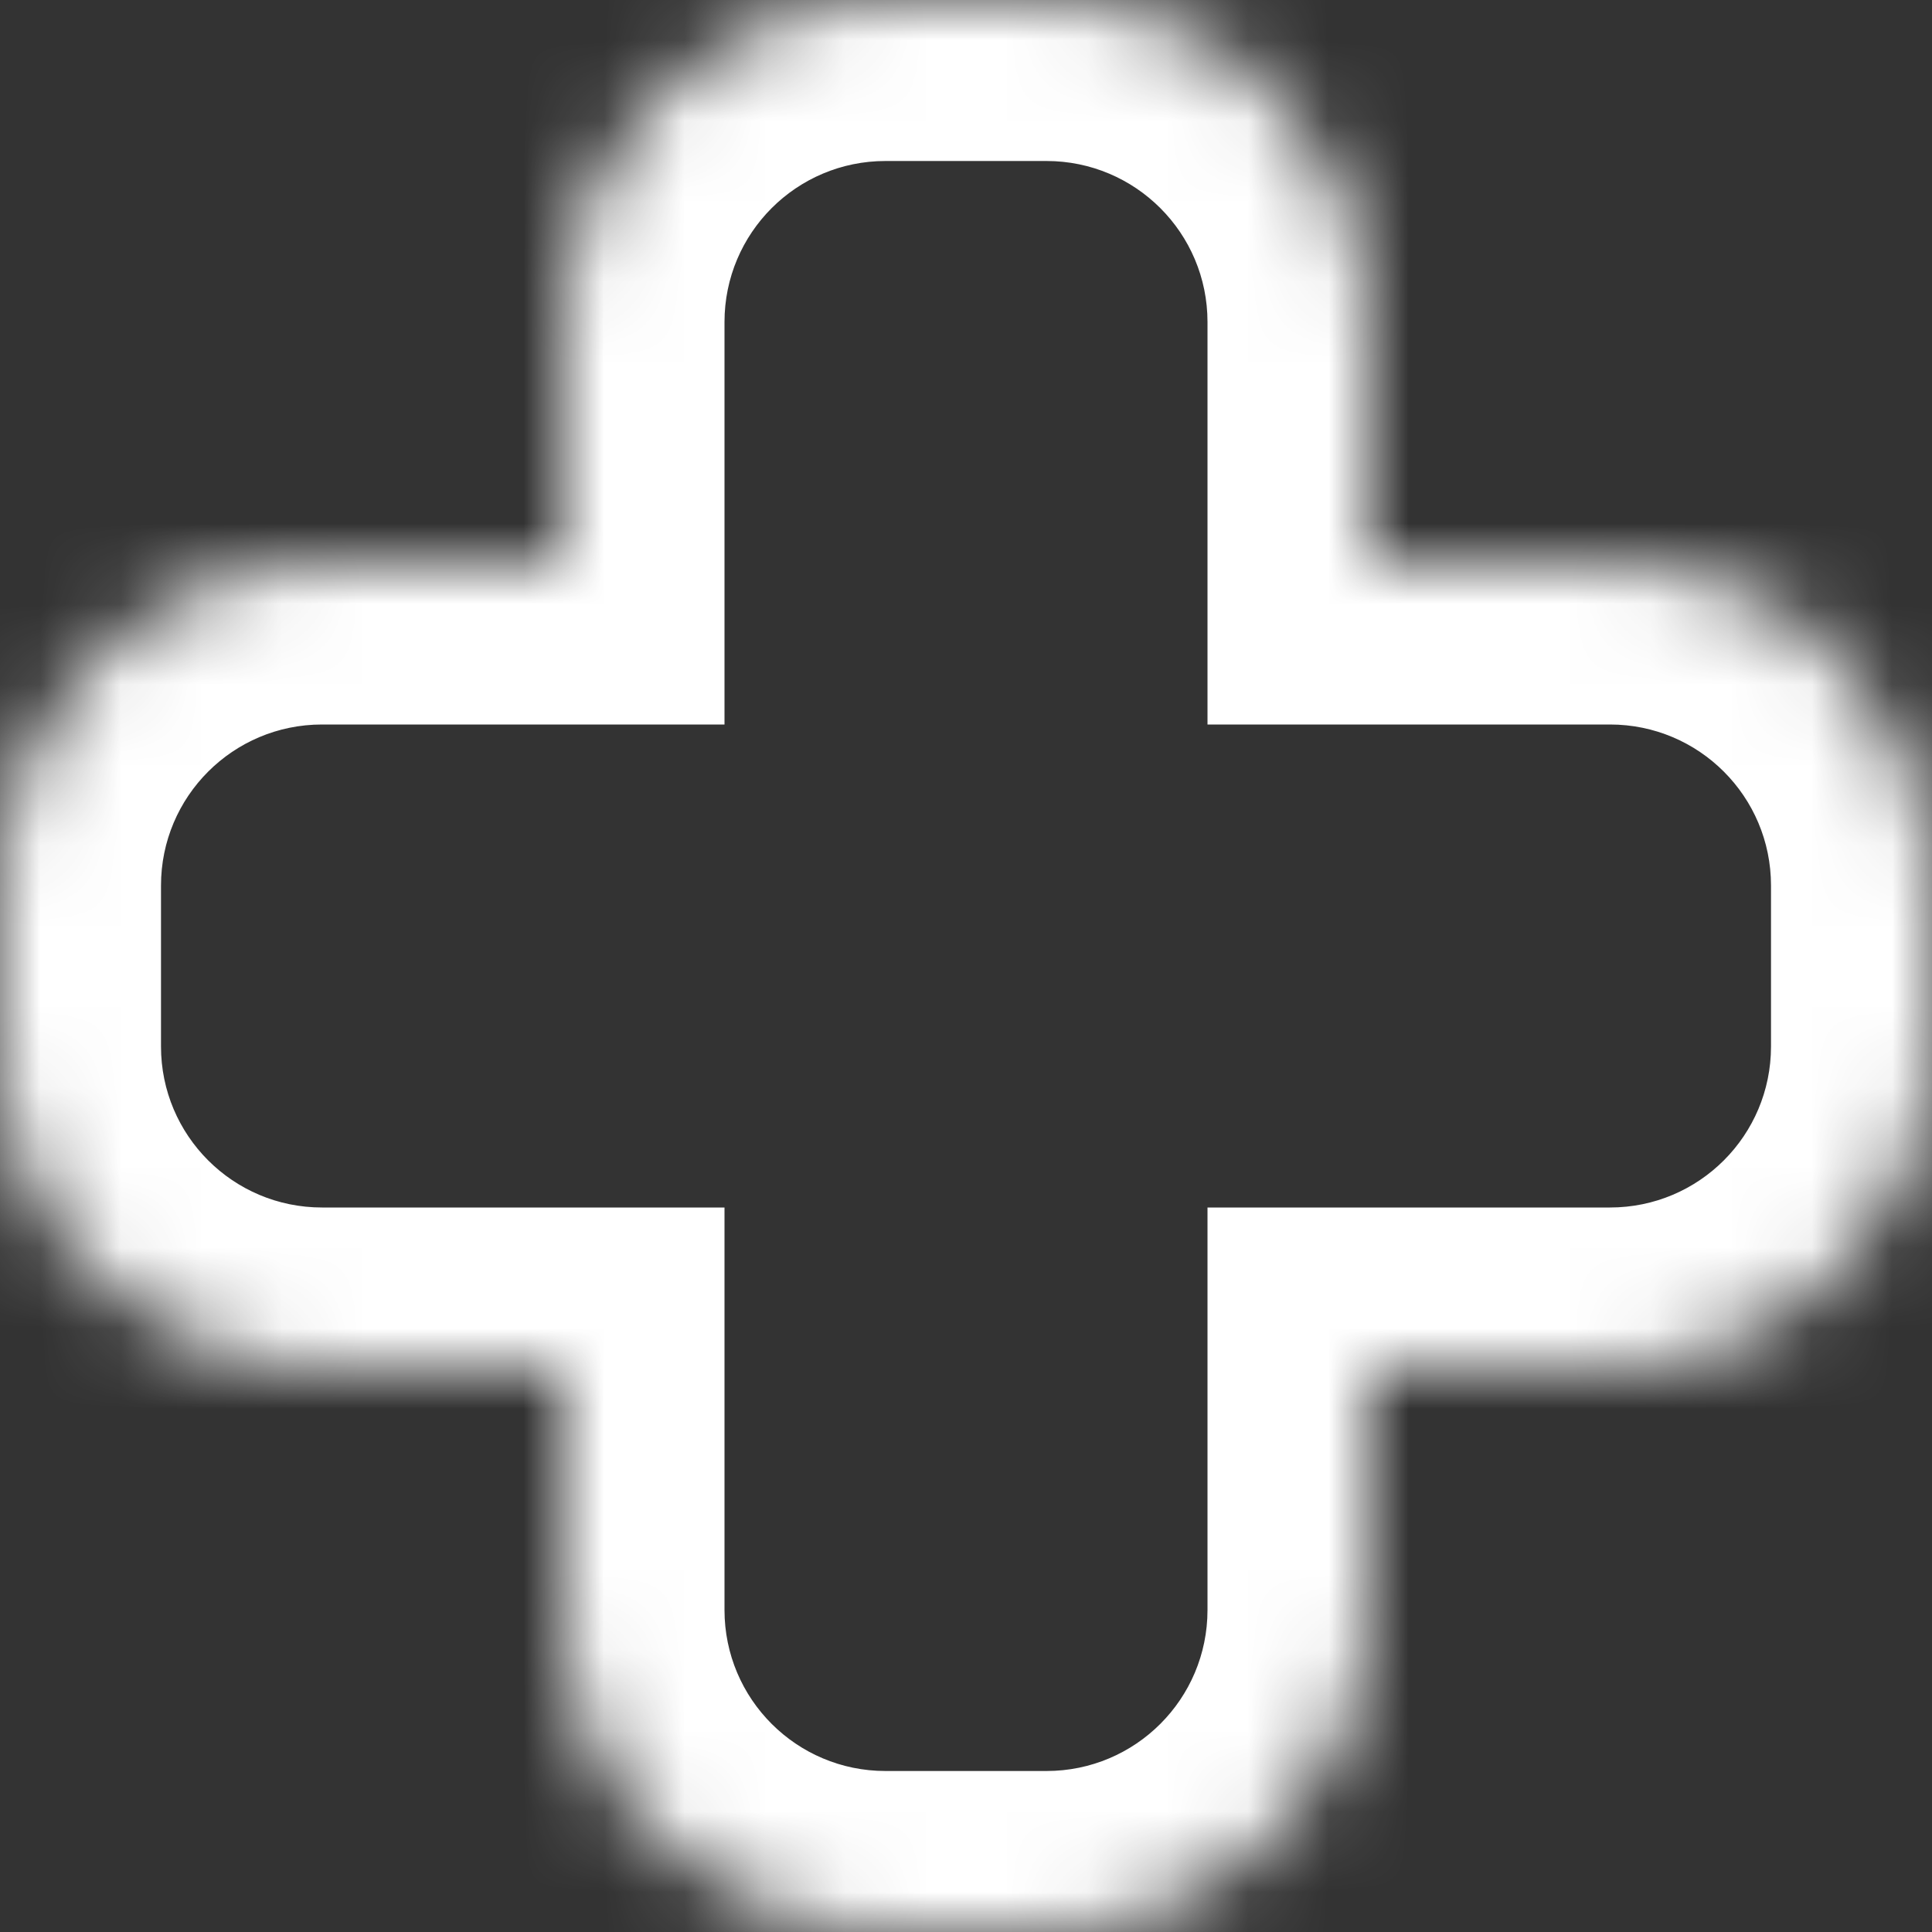 <svg width="24" height="24" viewBox="0 0 24 24" fill="none" xmlns="http://www.w3.org/2000/svg">
<rect x="0" y="0" width="24" height="24" fill="#333333" stroke="none"/>
<mask id="path-1-inside-1_3146_957" fill="white">
<path fill-rule="evenodd" clip-rule="evenodd" d="M17 4C17 1.791 15.209 0 13 0H11C8.791 0 7 1.791 7 4V7H4C1.791 7 0 8.791 0 11V13C0 15.209 1.791 17 4 17H7V20C7 22.209 8.791 24 11 24H13C15.209 24 17 22.209 17 20V17H20C22.209 17 24 15.209 24 13V11C24 8.791 22.209 7 20 7H17V4Z"/>
</mask>
<path d="M7 7V9H9V7H7ZM7 17H9V15H7V17ZM17 20L19 20V20H17ZM17 17V15H15V17H17ZM17 7H15V9H17V7ZM13 2C14.105 2 15 2.895 15 4H19C19 0.686 16.314 -2 13 -2V2ZM11 2H13V-2H11V2ZM9 4C9 2.895 9.895 2 11 2V-2C7.686 -2 5 0.686 5 4H9ZM9 7V4H5V7H9ZM4 9H7V5H4V9ZM2 11C2 9.895 2.895 9 4 9V5C0.686 5 -2 7.686 -2 11H2ZM2 13V11H-2V13H2ZM4 15C2.895 15 2 14.105 2 13H-2C-2 16.314 0.686 19 4 19V15ZM7 15H4V19H7V15ZM9 20V17H5V20H9ZM11 22C9.895 22 9 21.105 9 20H5C5 23.314 7.686 26 11 26V22ZM13 22H11V26H13V22ZM15 20C15 21.105 14.105 22 13 22V26C16.314 26 19 23.314 19 20L15 20ZM15 17V20H19V17H15ZM20 15H17V19H20V15ZM22 13C22 14.105 21.105 15 20 15V19C23.314 19 26 16.314 26 13H22ZM22 11V13H26V11H22ZM20 9C21.105 9 22 9.895 22 11H26C26 7.686 23.314 5 20 5V9ZM17 9H20V5H17V9ZM15 4V7H19V4H15Z" fill="white" mask="url(#path-1-inside-1_3146_957)"/>
</svg>

